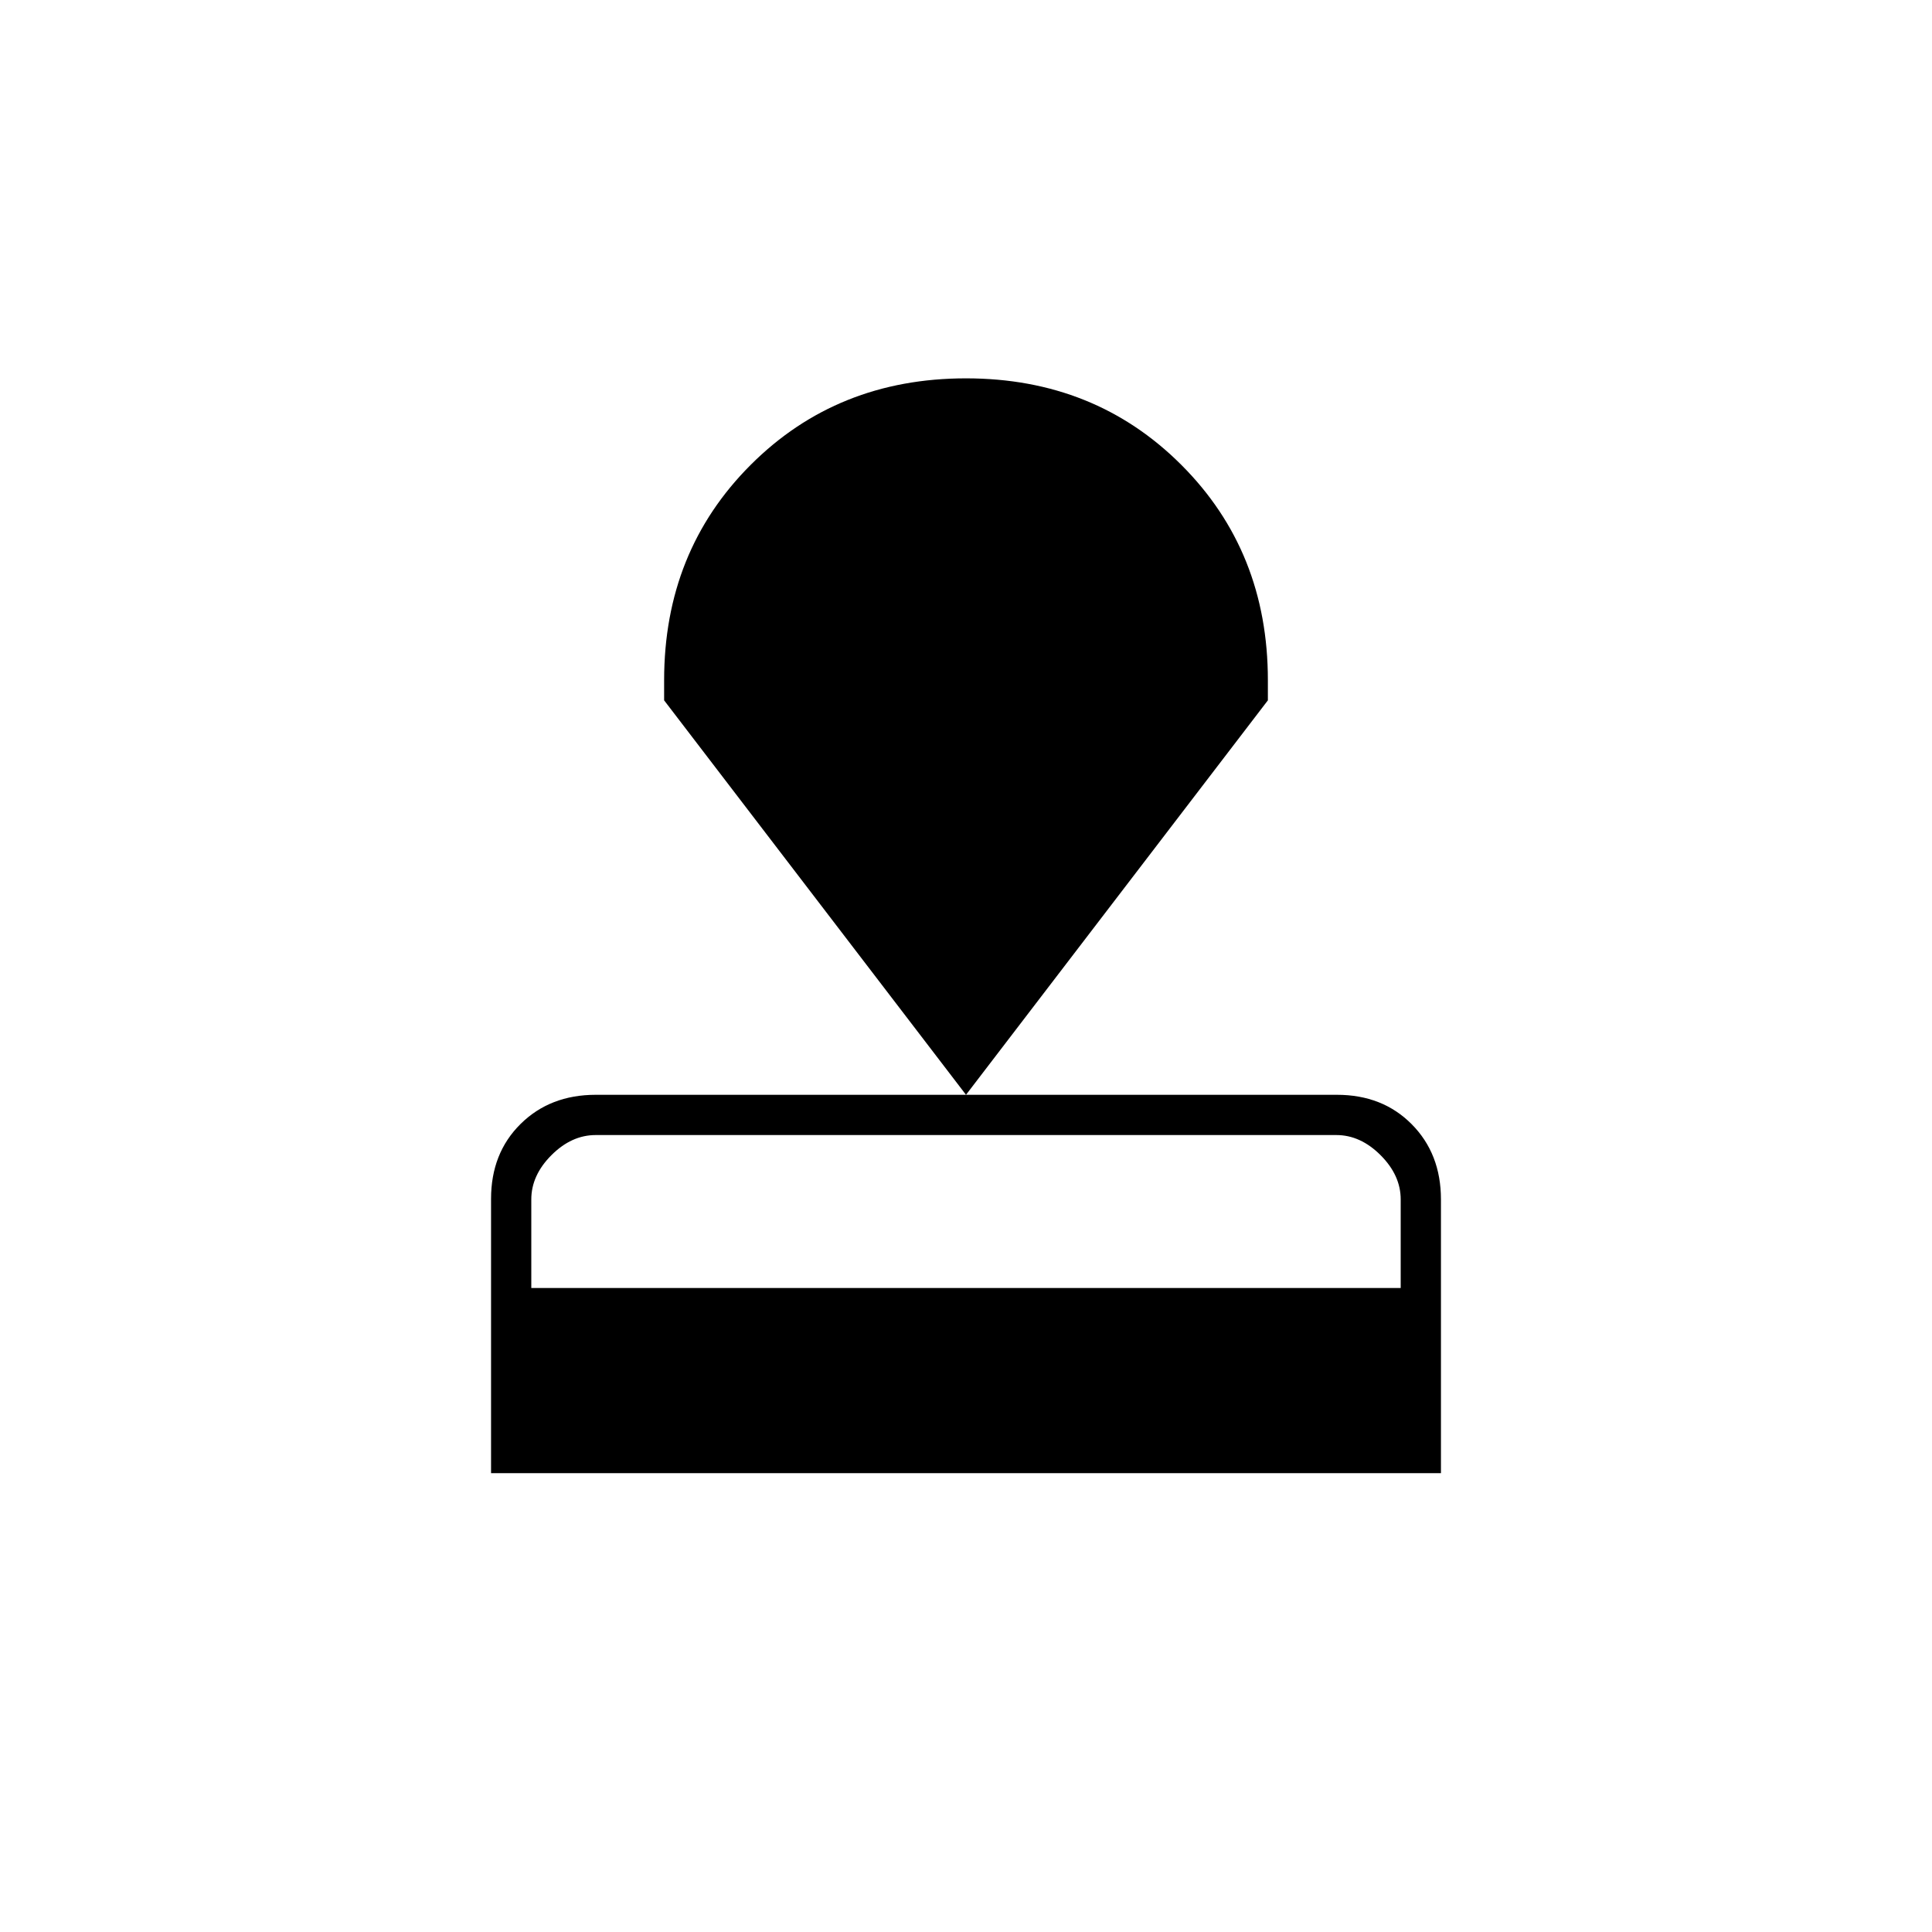 <svg xmlns="http://www.w3.org/2000/svg" height="20" viewBox="0 -960 960 960" width="20"><path d="M244-228v-136.26q0-22.74 14.66-37.24 14.66-14.5 37.38-14.5h368.24q22.72 0 37.22 14.65T716-364v136H244Zm20-92h432v-44q0-12-10-22t-22-10H296q-12 0-22 10t-10 22v44Zm216-96L330-612v-10q0-64 43-107t107-43q64 0 107 43t43 107v10L480-416Z"/></svg>
